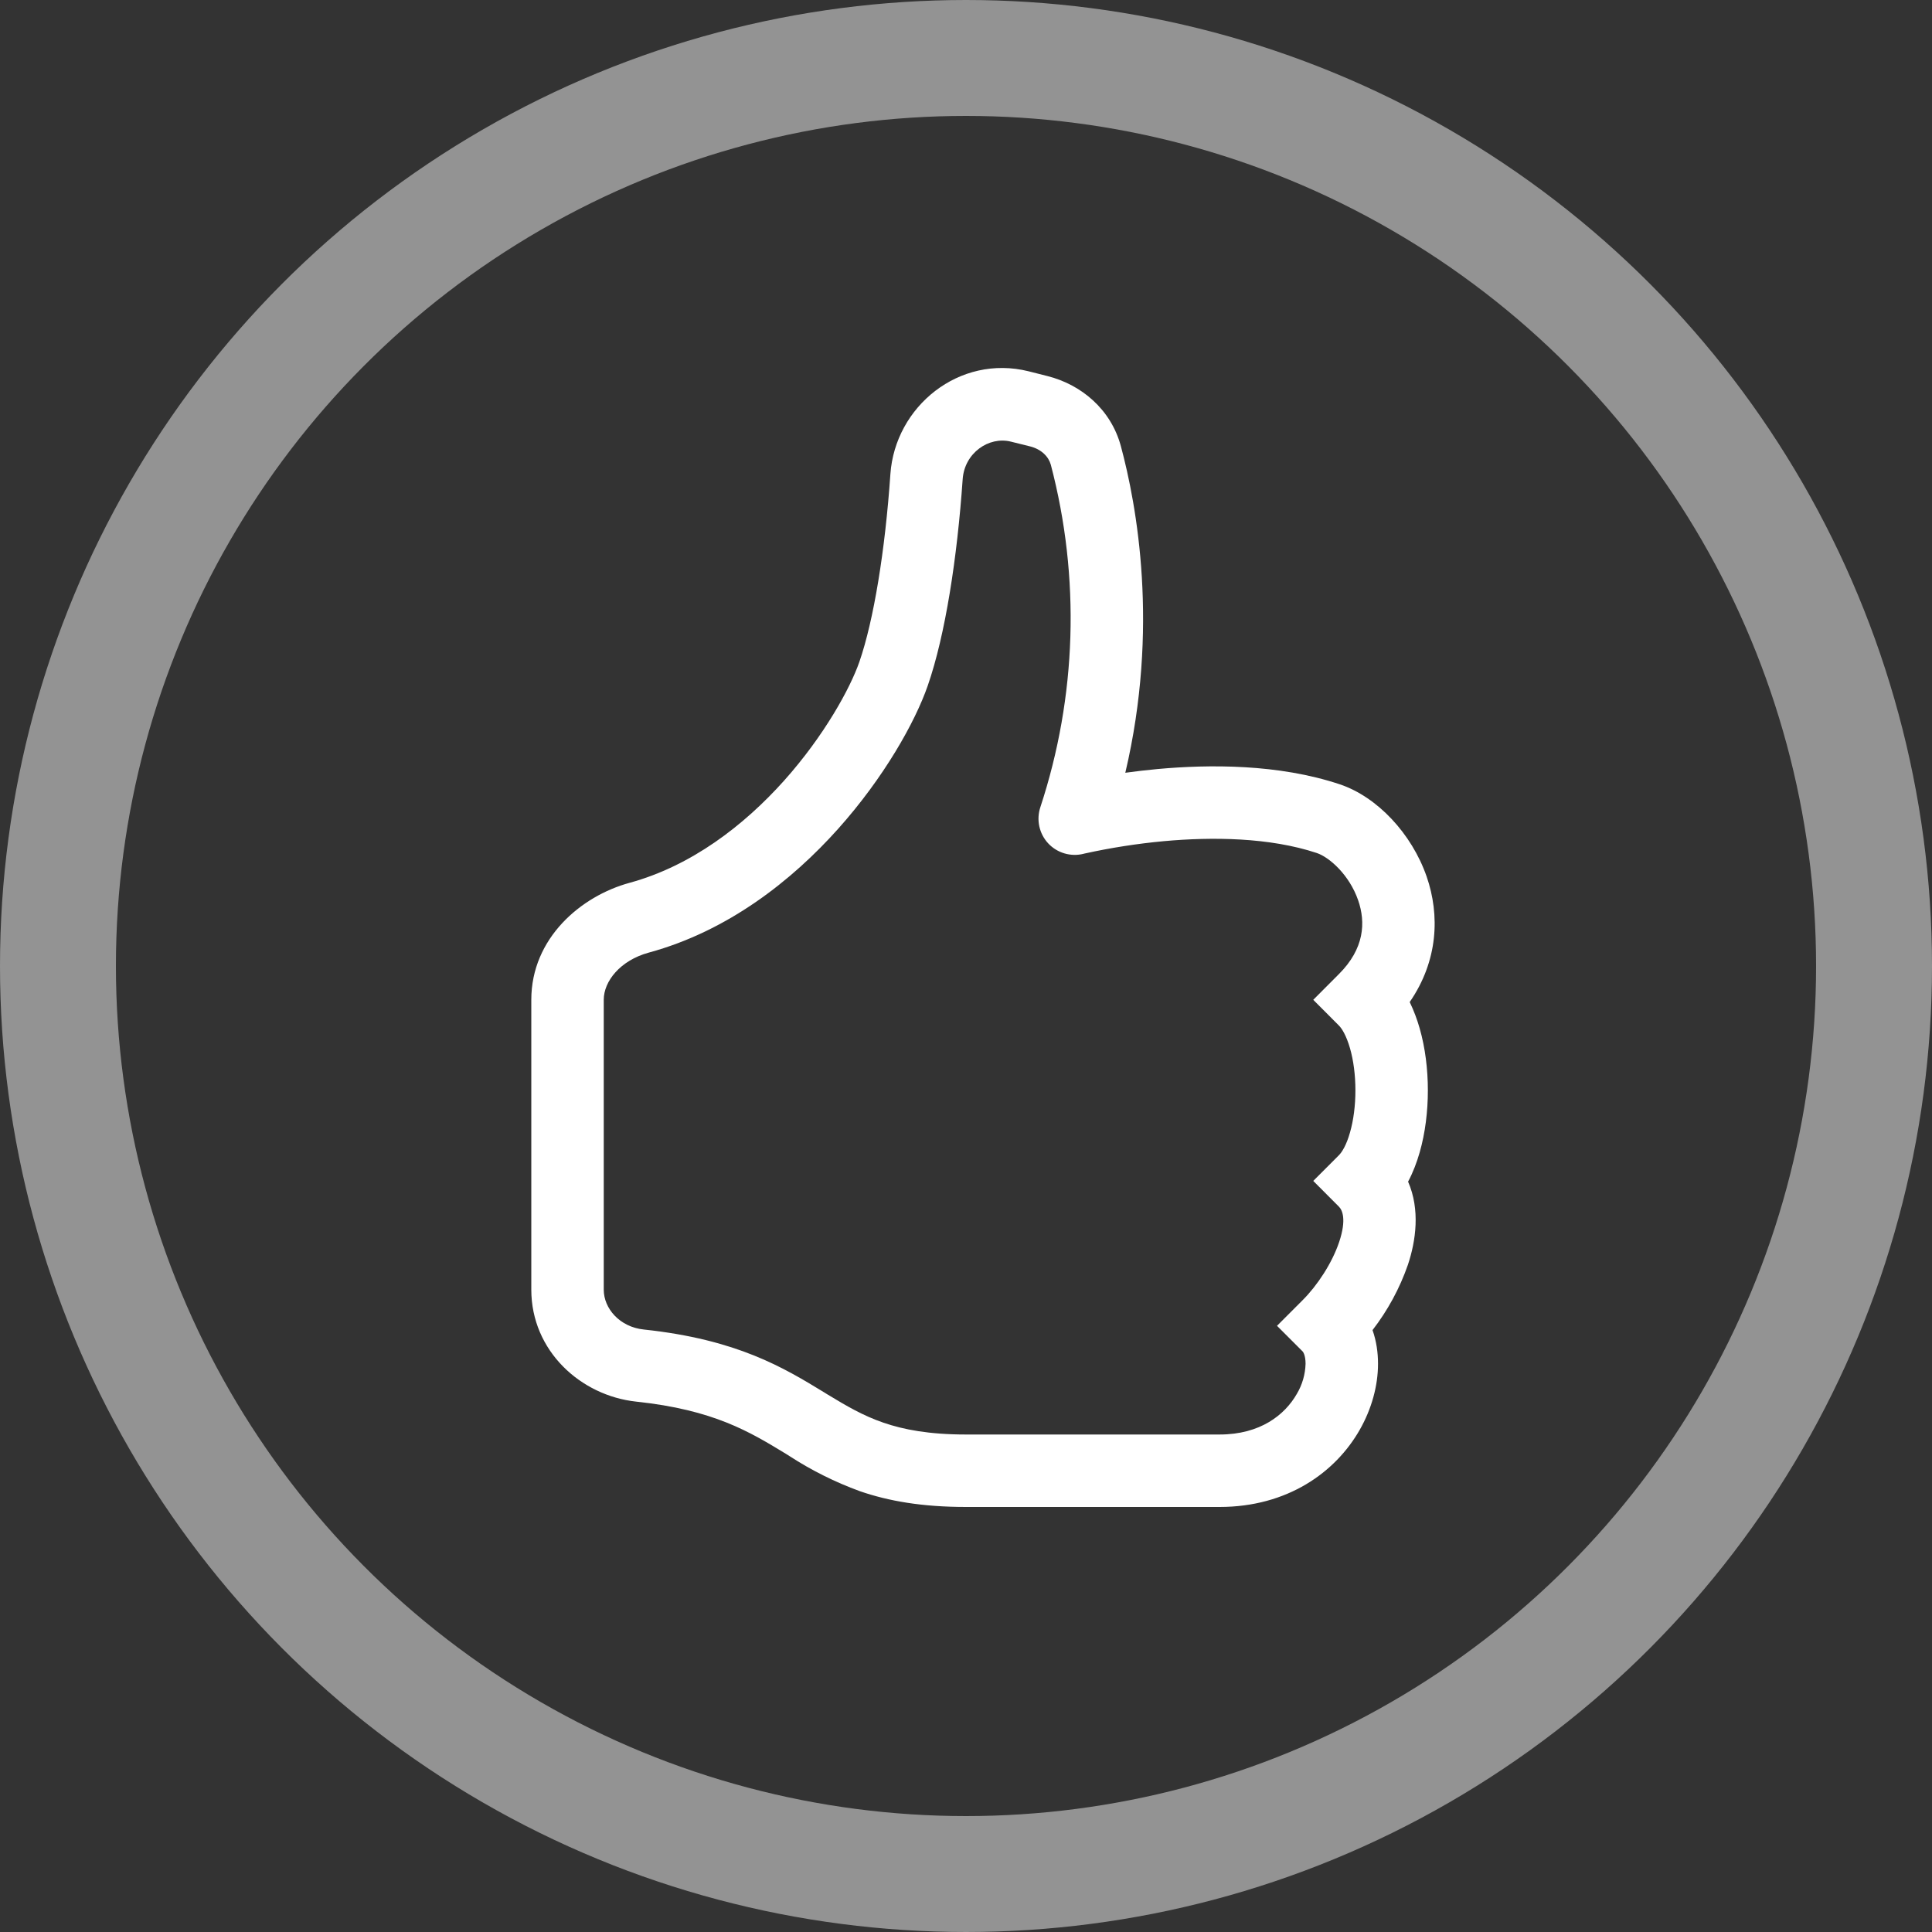 <svg width="50" height="50" viewBox="0 0 50 50" fill="none" xmlns="http://www.w3.org/2000/svg">
<rect x="0" y="0" width="50" height="50" fill="#333333" stroke="none"/>
<circle cx="25" cy="25" r="23.5" stroke="#939393" stroke-width="3"/>
<path fill-rule="evenodd" clip-rule="evenodd" d="M23.043 12.272C23.164 10.519 24.828 9.163 26.62 9.609L27.109 9.733C27.977 9.951 28.748 10.588 29.007 11.543C29.419 13.072 30.006 16.251 29.123 19.999C29.399 19.961 29.676 19.929 29.954 19.903C31.291 19.781 33.083 19.768 34.671 20.297C35.642 20.621 36.535 21.574 36.921 22.684C37.266 23.681 37.221 24.863 36.483 25.933C36.591 26.156 36.676 26.387 36.741 26.614C36.886 27.12 36.953 27.677 36.953 28.219C36.953 28.761 36.886 29.317 36.741 29.824C36.668 30.077 36.572 30.336 36.441 30.581C36.758 31.307 36.642 32.117 36.436 32.734C36.224 33.343 35.915 33.913 35.521 34.423C35.622 34.708 35.663 35.008 35.663 35.295C35.663 35.867 35.496 36.467 35.189 37.005C34.562 38.104 33.319 39 31.562 39V37.125C32.618 37.125 33.252 36.615 33.561 36.075C33.702 35.839 33.78 35.57 33.788 35.295C33.788 35.07 33.722 34.986 33.713 34.976L33.049 34.312L33.711 33.649C34.09 33.272 34.474 32.691 34.658 32.141C34.853 31.556 34.739 31.314 34.649 31.226L33.987 30.562L34.649 29.899C34.729 29.82 34.846 29.636 34.938 29.308C35.028 28.995 35.078 28.614 35.078 28.219C35.078 27.823 35.028 27.442 34.938 27.129C34.844 26.803 34.729 26.617 34.649 26.539L33.987 25.875L34.649 25.211C35.311 24.551 35.348 23.874 35.149 23.299C34.921 22.642 34.407 22.187 34.079 22.076C32.854 21.669 31.366 21.656 30.122 21.769C29.433 21.833 28.748 21.94 28.071 22.089L28.045 22.095L28.039 22.097C27.877 22.137 27.706 22.133 27.545 22.085C27.384 22.037 27.239 21.947 27.125 21.824C27.011 21.701 26.933 21.549 26.897 21.385C26.862 21.221 26.871 21.05 26.924 20.891C27.867 18.026 27.962 14.948 27.196 12.03C27.139 11.822 26.956 11.627 26.656 11.552L26.164 11.43C25.591 11.286 24.961 11.723 24.914 12.401C24.773 14.43 24.466 16.433 24.01 17.745C23.684 18.686 22.879 20.122 21.689 21.452C20.494 22.787 18.841 24.096 16.788 24.654C16.049 24.857 15.625 25.397 15.625 25.873V33.377C15.625 33.864 16.038 34.343 16.662 34.408C19.086 34.665 20.292 35.402 21.332 36.036L21.407 36.083C21.914 36.39 22.336 36.638 22.863 36.819C23.382 36.998 24.044 37.125 25 37.125H31.562V39H25C23.866 39 22.994 38.848 22.251 38.591C21.613 38.358 21.003 38.054 20.433 37.684L20.343 37.627C19.398 37.052 18.469 36.486 16.465 36.274C15.029 36.12 13.75 34.961 13.75 33.375V25.875C13.75 24.281 15.034 23.19 16.294 22.847C17.886 22.412 19.246 21.371 20.292 20.203C21.342 19.027 22.006 17.803 22.24 17.13C22.613 16.052 22.907 14.244 23.043 12.274V12.272Z" fill="white"/>
</svg>
